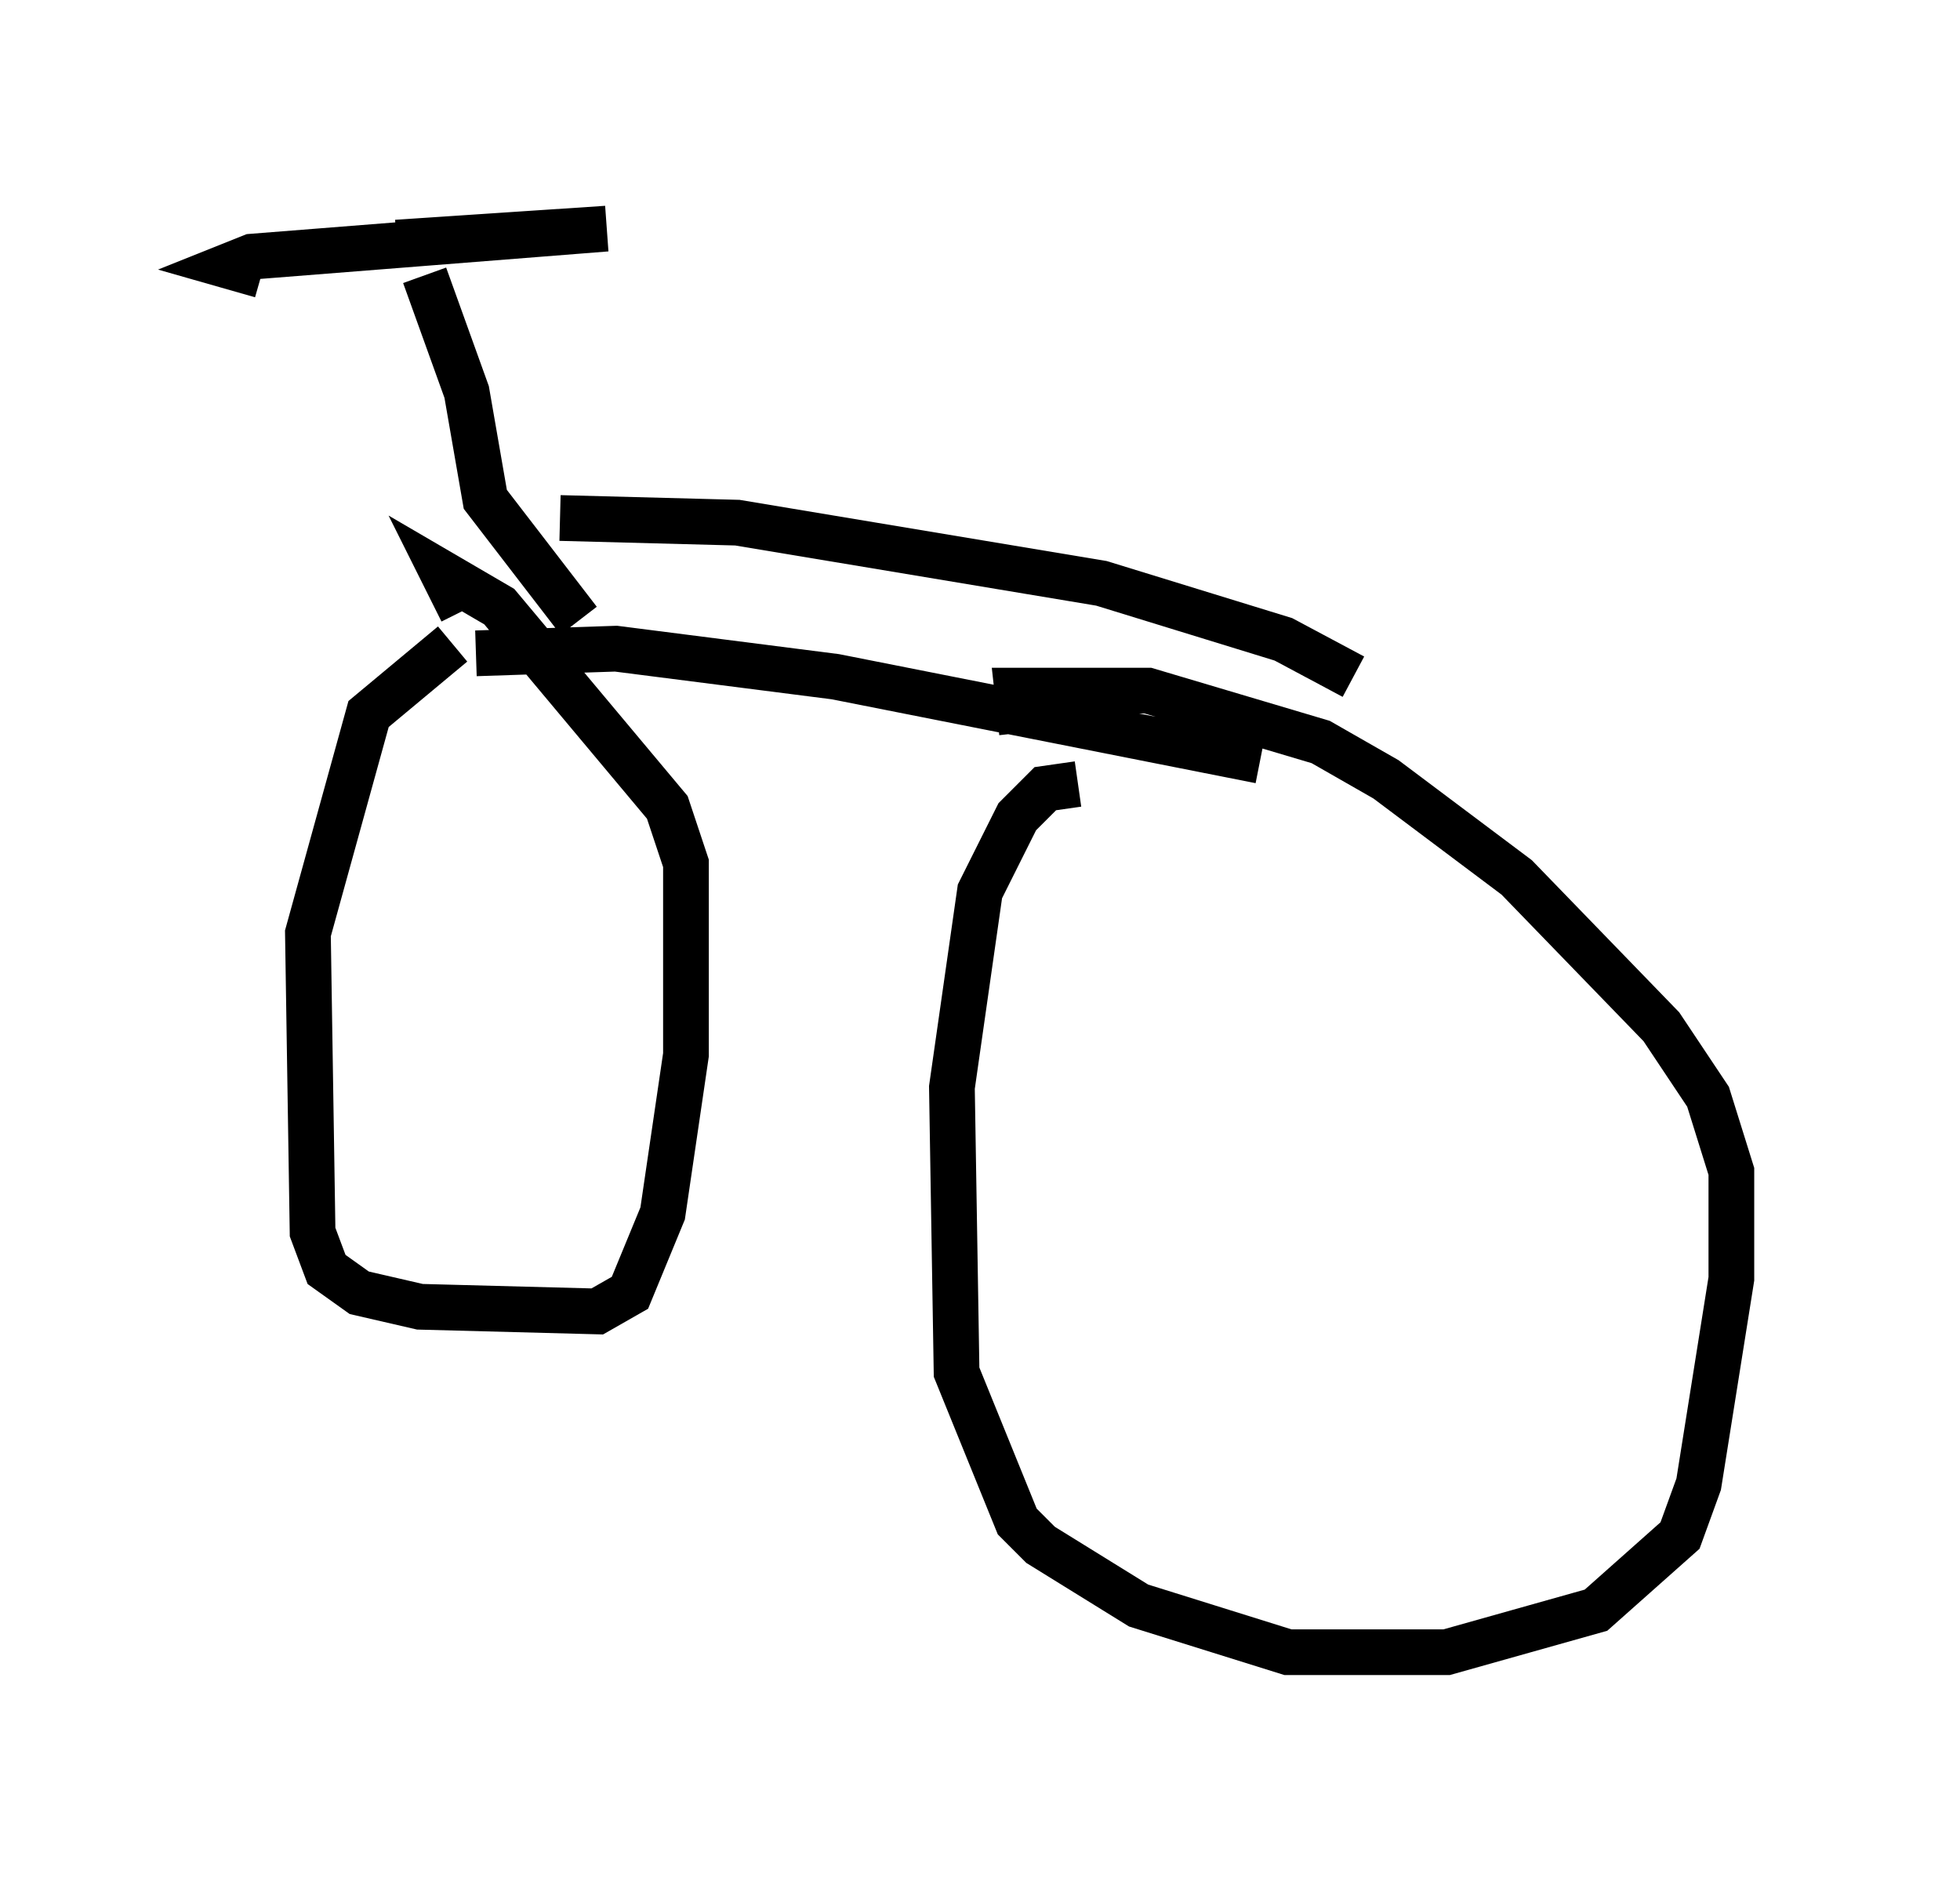 <?xml version="1.0" encoding="utf-8" ?>
<svg baseProfile="full" height="41.136" version="1.1" width="42.871" xmlns="http://www.w3.org/2000/svg" xmlns:ev="http://www.w3.org/2001/xml-events" xmlns:xlink="http://www.w3.org/1999/xlink"><defs /><rect fill="white" height="41.136" width="42.871" x="0" y="0" /><path d="M11.738, 13.677 m-1.838, 0.408 l-1.838, 1.531 -1.327, 4.798 l0.102, 6.533 0.306, 0.817 l0.715, 0.51 1.327, 0.306 l3.879, 0.102 0.715, -0.408 l0.715, -1.735 0.51, -3.471 l0.0, -4.185 -0.408, -1.225 l-3.675, -4.39 -1.225, -0.715 l0.408, 0.817 m13.475, 3.777 l-0.715, 0.102 -0.613, 0.613 l-0.817, 1.633 -0.613, 4.288 l0.102, 6.227 1.327, 3.267 l0.51, 0.51 2.144, 1.327 l3.267, 1.021 3.471, 0.0 l3.267, -0.919 1.838, -1.633 l0.408, -1.123 0.715, -4.492 l0.0, -2.348 -0.51, -1.633 l-1.021, -1.531 -3.165, -3.267 l-2.858, -2.144 -1.429, -0.817 l-3.777, -1.123 -2.858, 0.0 l0.102, 0.919 m-11.944, -1.735 l3.063, -0.102 4.798, 0.613 l9.29, 1.838 m-14.904, -3.063 l-2.042, -2.654 -0.408, -2.348 l-0.919, -2.552 m-0.613, -0.715 l4.594, -0.306 -7.758, 0.613 l-0.51, 0.204 0.715, 0.204 m6.533, 5.308 l3.879, 0.102 7.963, 1.327 l3.981, 1.225 1.531, 0.817 " fill="none" stroke="black" stroke-width="1" /></svg>